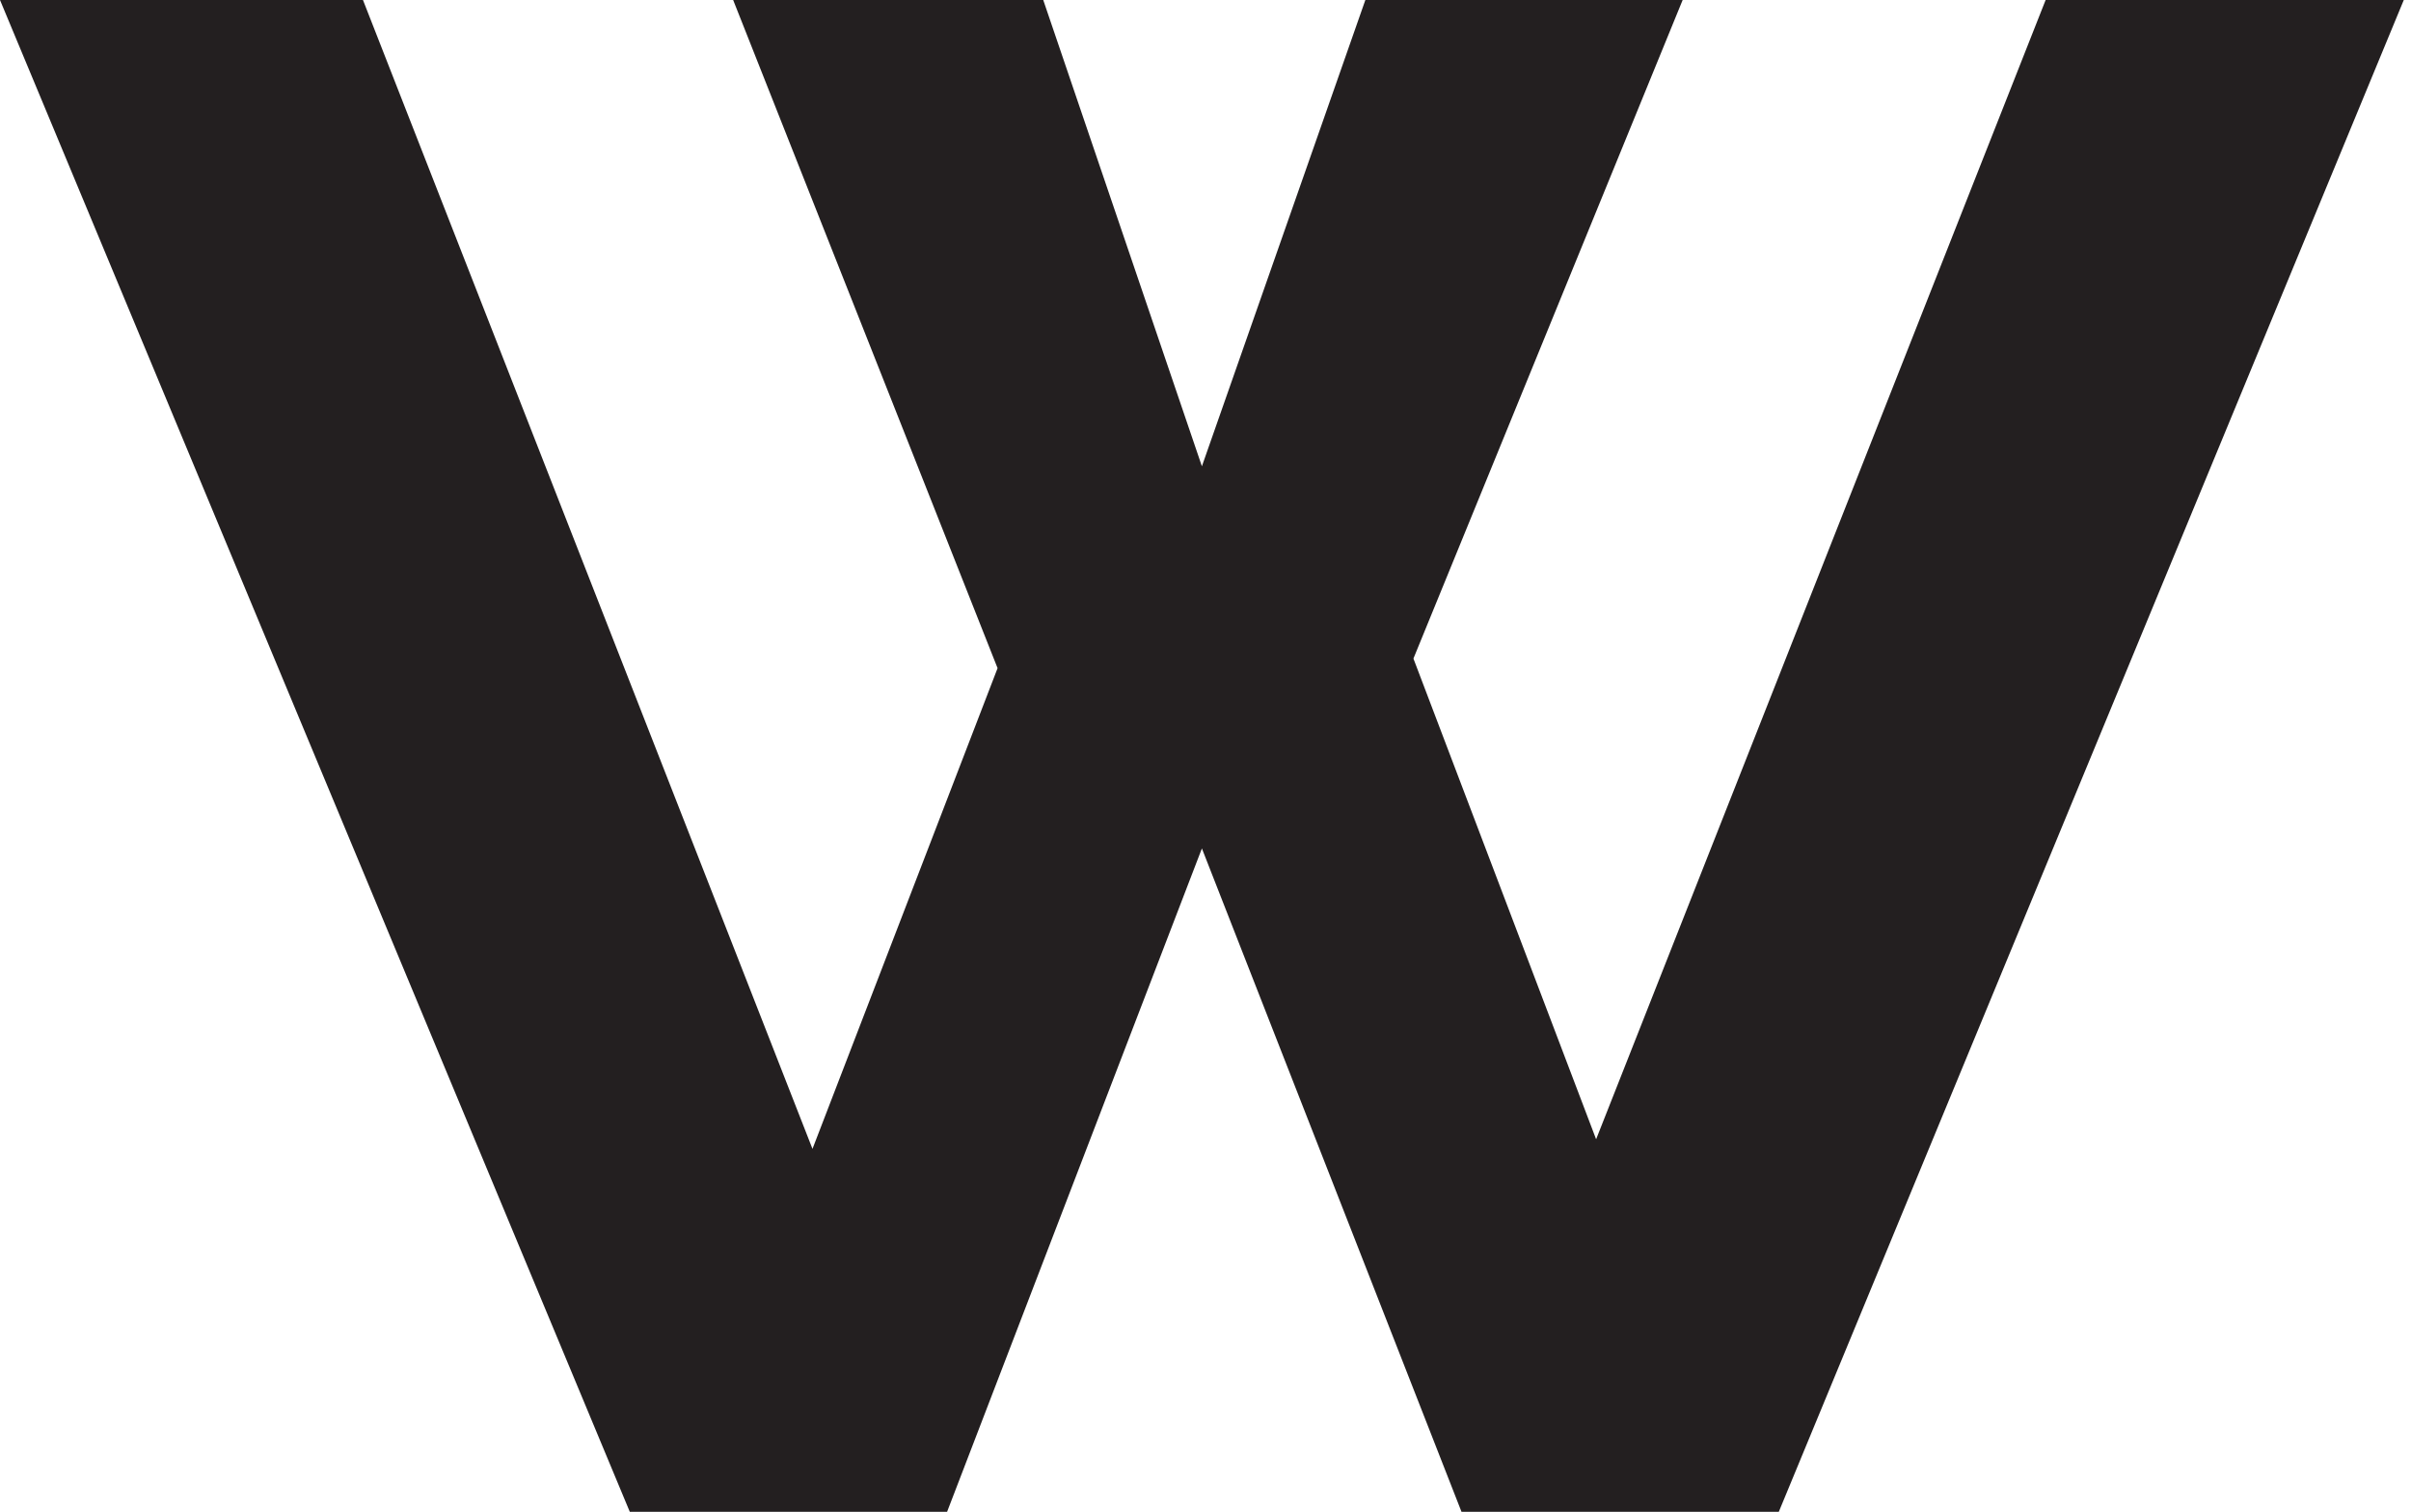 <svg xmlns="http://www.w3.org/2000/svg" viewBox="0 0 10.03 6.29"><defs><style>.cls-1{fill:#231f20;}</style></defs><g id="Layer_2" data-name="Layer 2"><g id="Layer_1-2" data-name="Layer 1"><path class="cls-1" d="M8.51,0H10L7.4,6.29H6.08L5,3.53,3.94,6.29H2.62L0,0H1.51L3.38,4.78l.77-2L3.05,0H4.34L5,1.94,5.68,0H7L5.88,2.74l.76,2Z"/></g></g></svg>